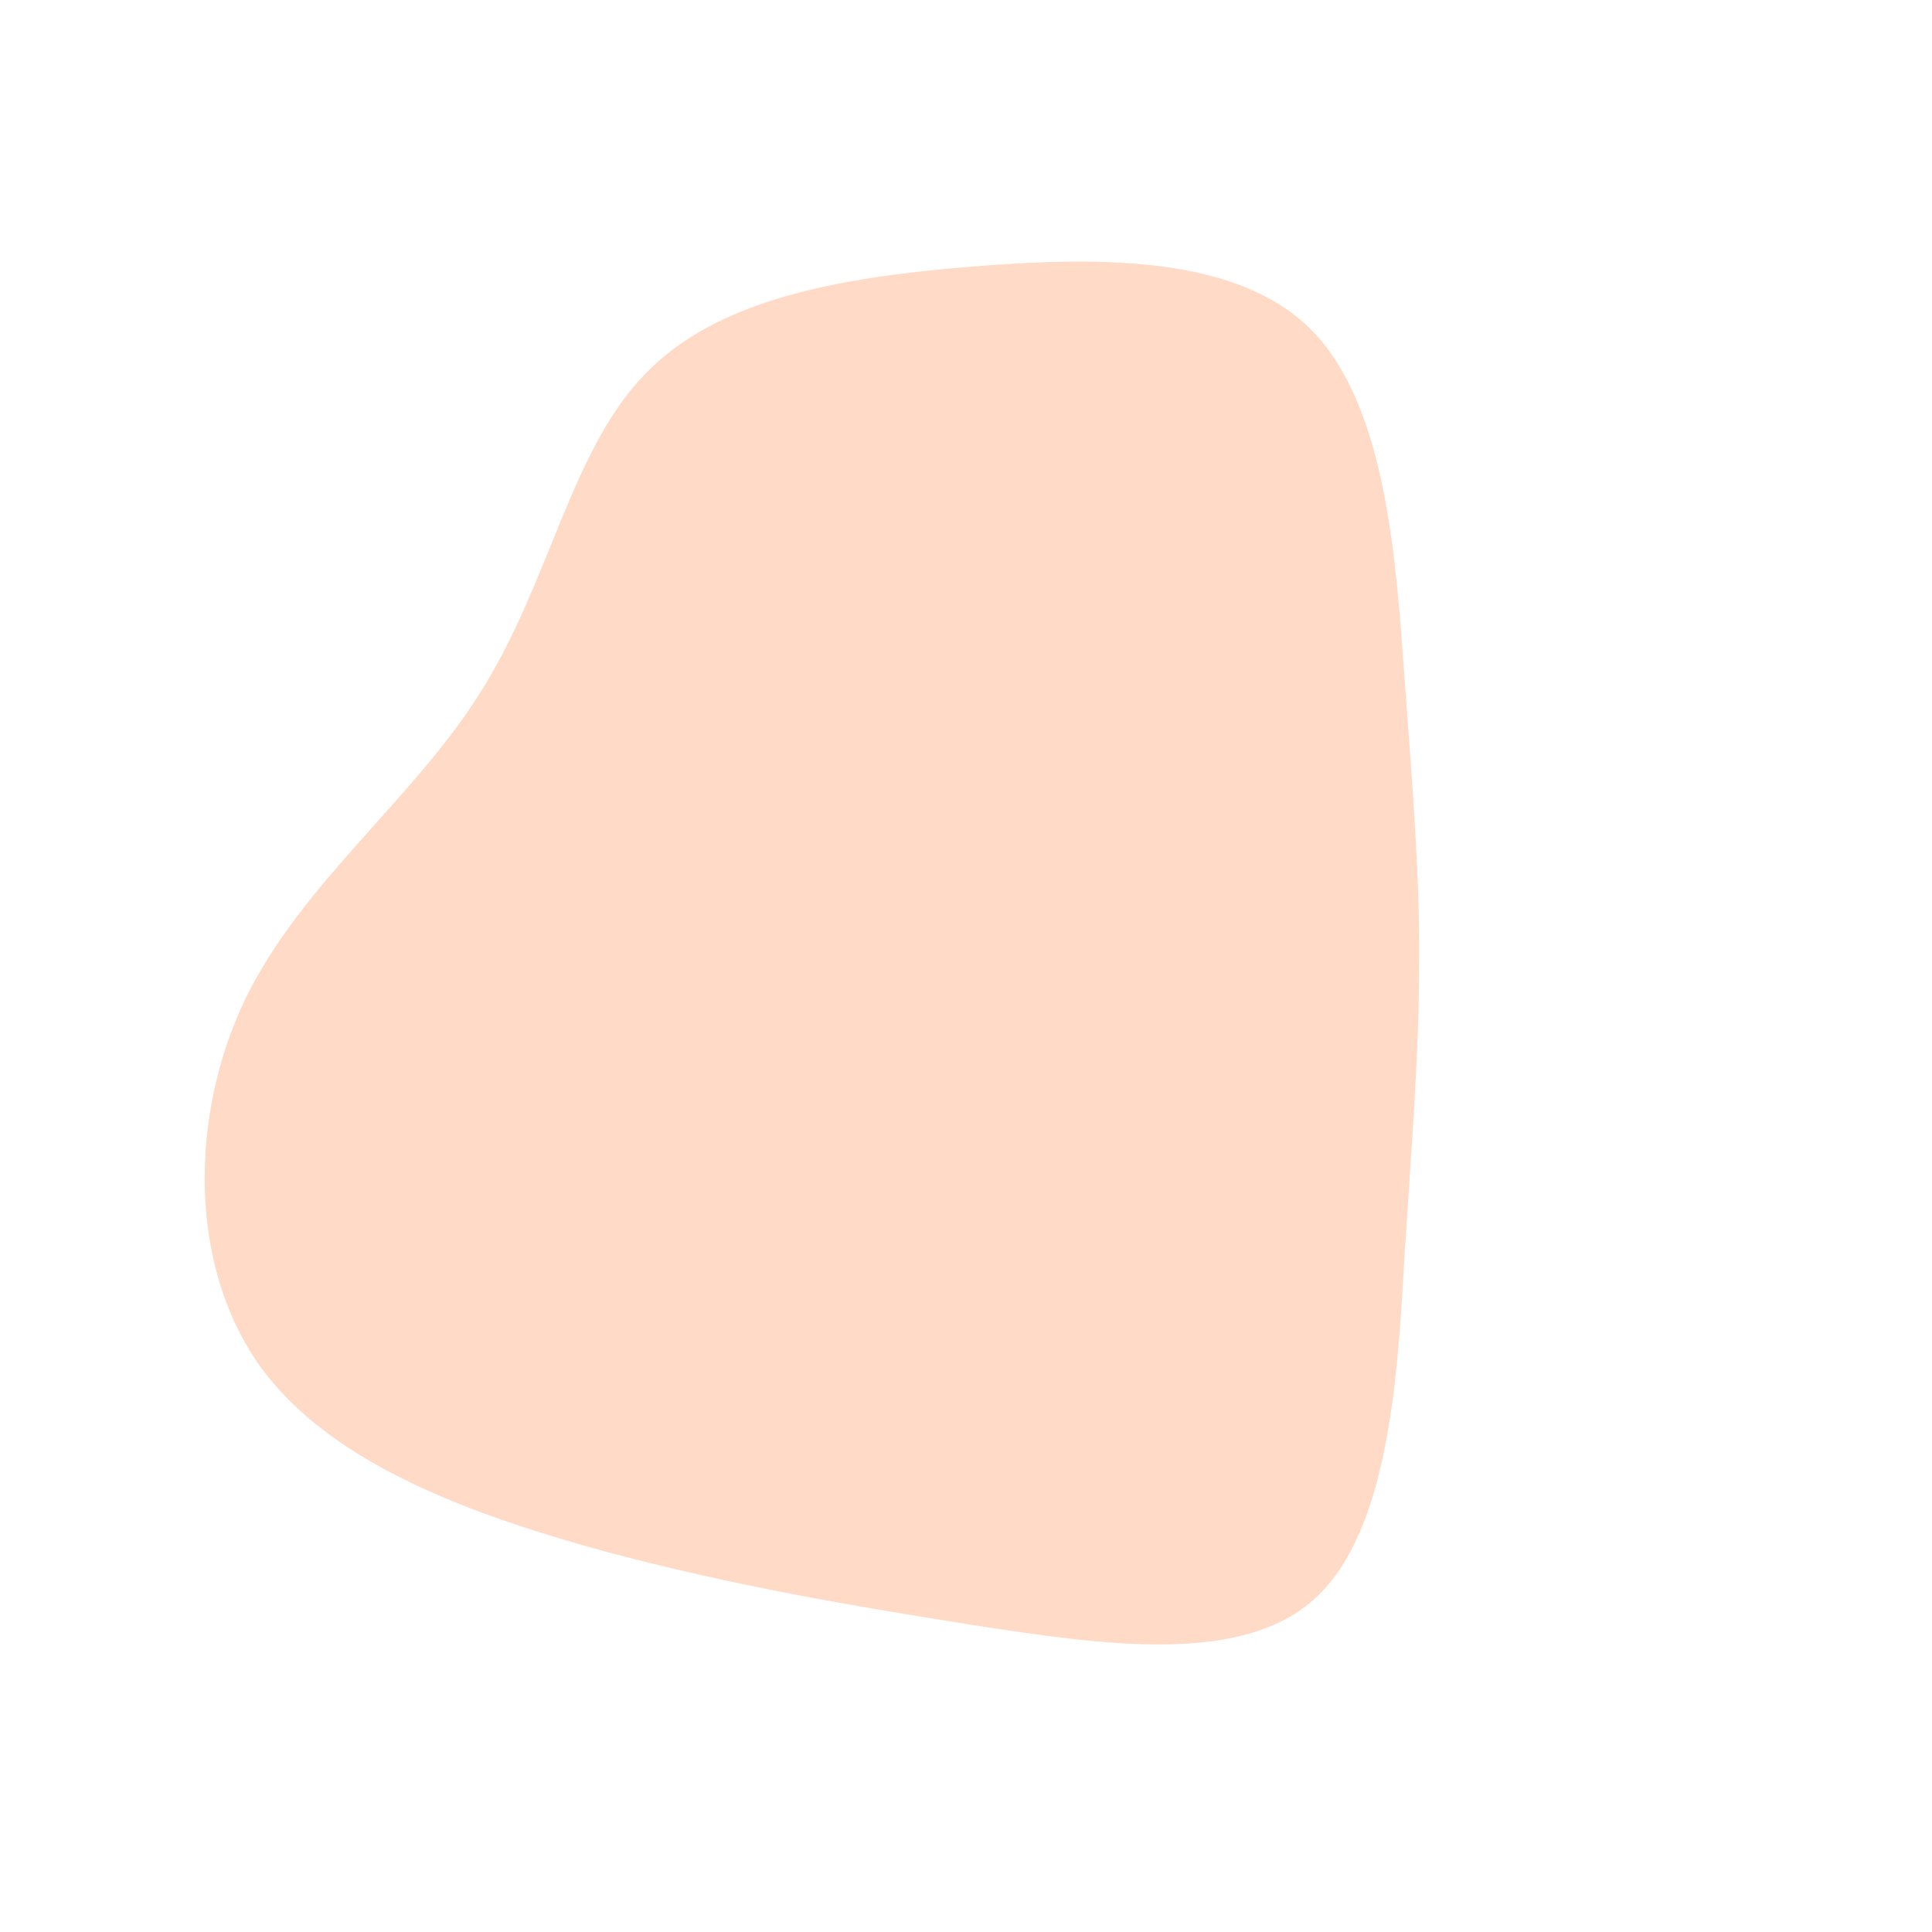 <svg xmlns="http://www.w3.org/2000/svg" viewBox="0 0 200 200"><path d="M135.9 34.3C143.5 42.2 144.5 57.9 145.4 70.2 146.3 82.5 147 91.2 146.9 100 146.9 108.8 146.2 117.5 145.4 129.9 144.7 142.3 143.8 158.4 136.2 165.4 128.7 172.4 114.3 170.3 101.2 168.3 88 166.2 76.1 164.2 62.6 160.6 49.2 156.9 34.3 151.7 26.9 141.4 19.5 131 19.6 115.5 25.4 103.4 31.3 91.3 43 82.6 49.9 71.4 56.9 60.2 59.1 46.7 66.7 38.8 74.2 30.9 87.1 28.7 100.6 27.6 114.2 26.5 128.3 26.5 135.9 34.3Z" fill="#FFDAC6"/></svg>